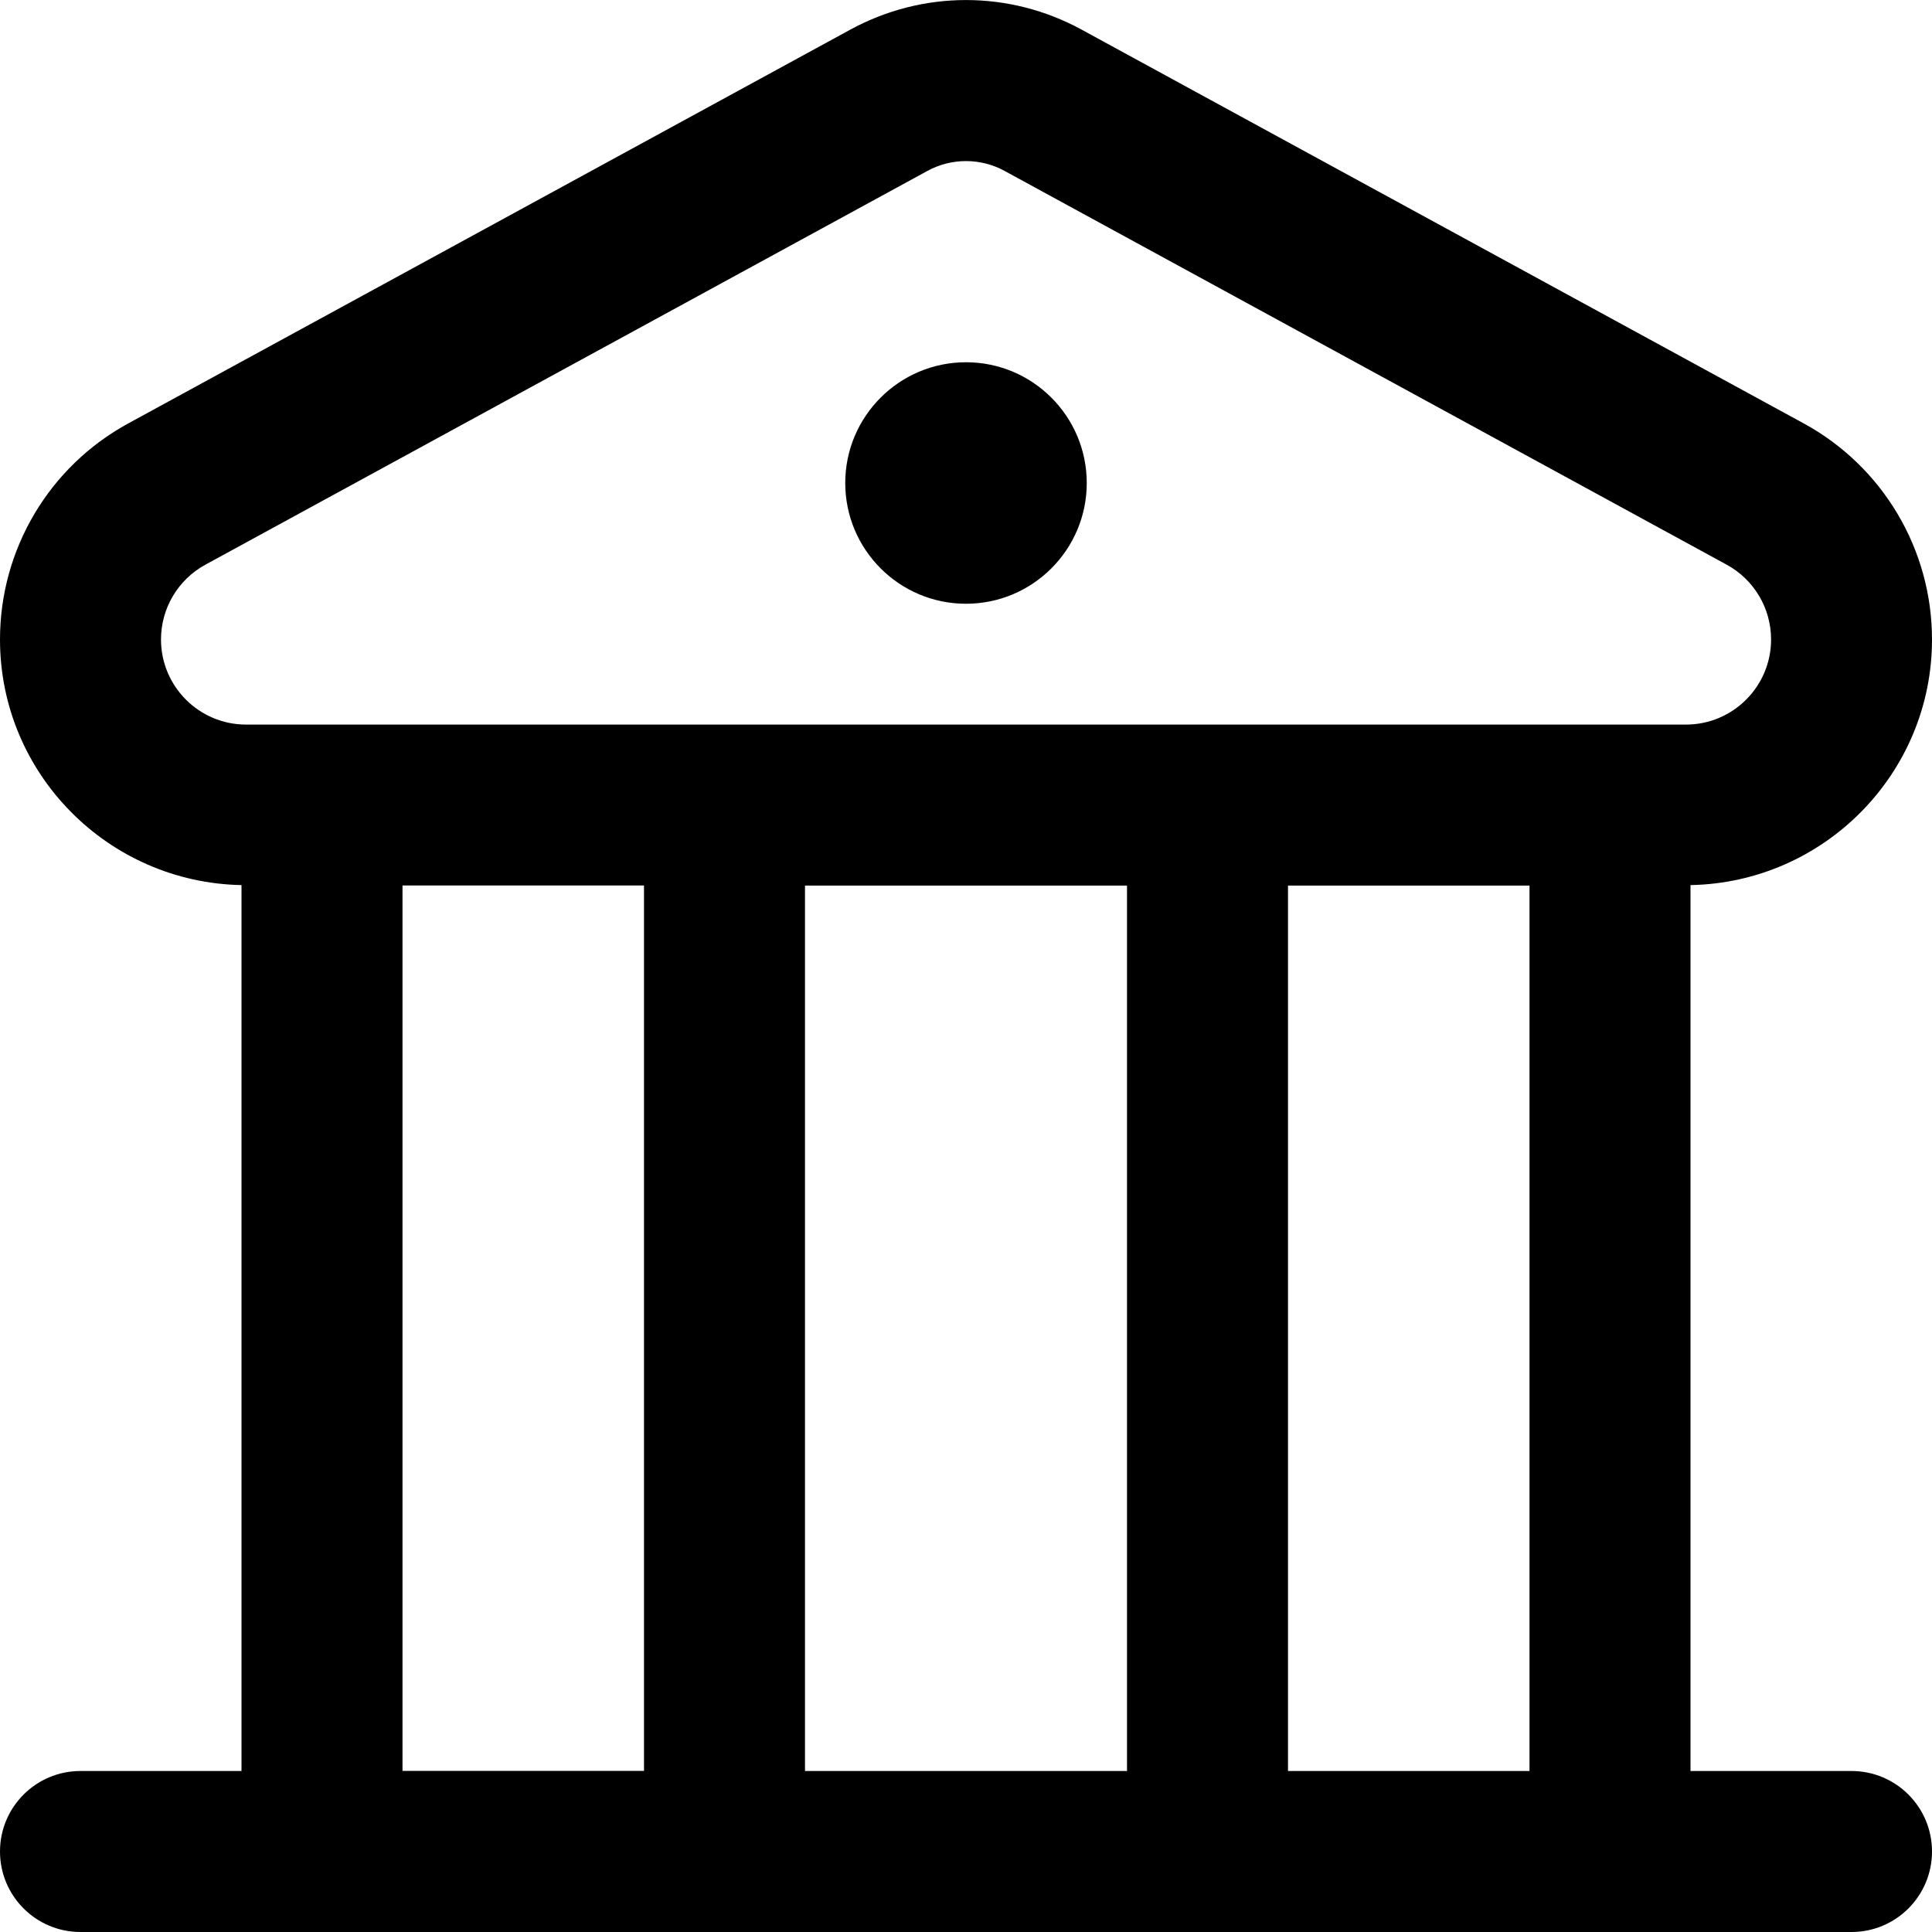 <svg id="Layer_1" viewBox="0 0 24 24" xmlns="http://www.w3.org/2000/svg" data-name="Layer 1"><path d="m23 22h-2v-11.005c1.659-.031 3-1.385 3-3.051 0-1.12-.611-2.148-1.593-2.684l-8.971-4.892c-.899-.49-1.973-.49-2.873 0l-8.97 4.892c-.983.536-1.593 1.564-1.593 2.684 0 1.666 1.341 3.019 3 3.051v11.005h-2c-.552 0-1 .447-1 1s.448 1 1 1h22c.552 0 1-.447 1-1s-.448-1-1-1zm-9-10.999v10.999h-4v-10.999zm2 0h3v10.999h-3zm-14-3.057c0-.388.211-.743.551-.929l8.97-4.892c.15-.082.314-.122.479-.122s.329.04.479.122l8.971 4.892c.34.186.551.541.551.929 0 .583-.474 1.057-1.057 1.057h-17.887c-.583 0-1.057-.474-1.057-1.057zm3 3.056h3v10.999h-3v-10.998zm5.5-5c0-.828.672-1.5 1.5-1.5s1.5.672 1.5 1.5-.672 1.5-1.5 1.5-1.5-.672-1.5-1.5z"/></svg>